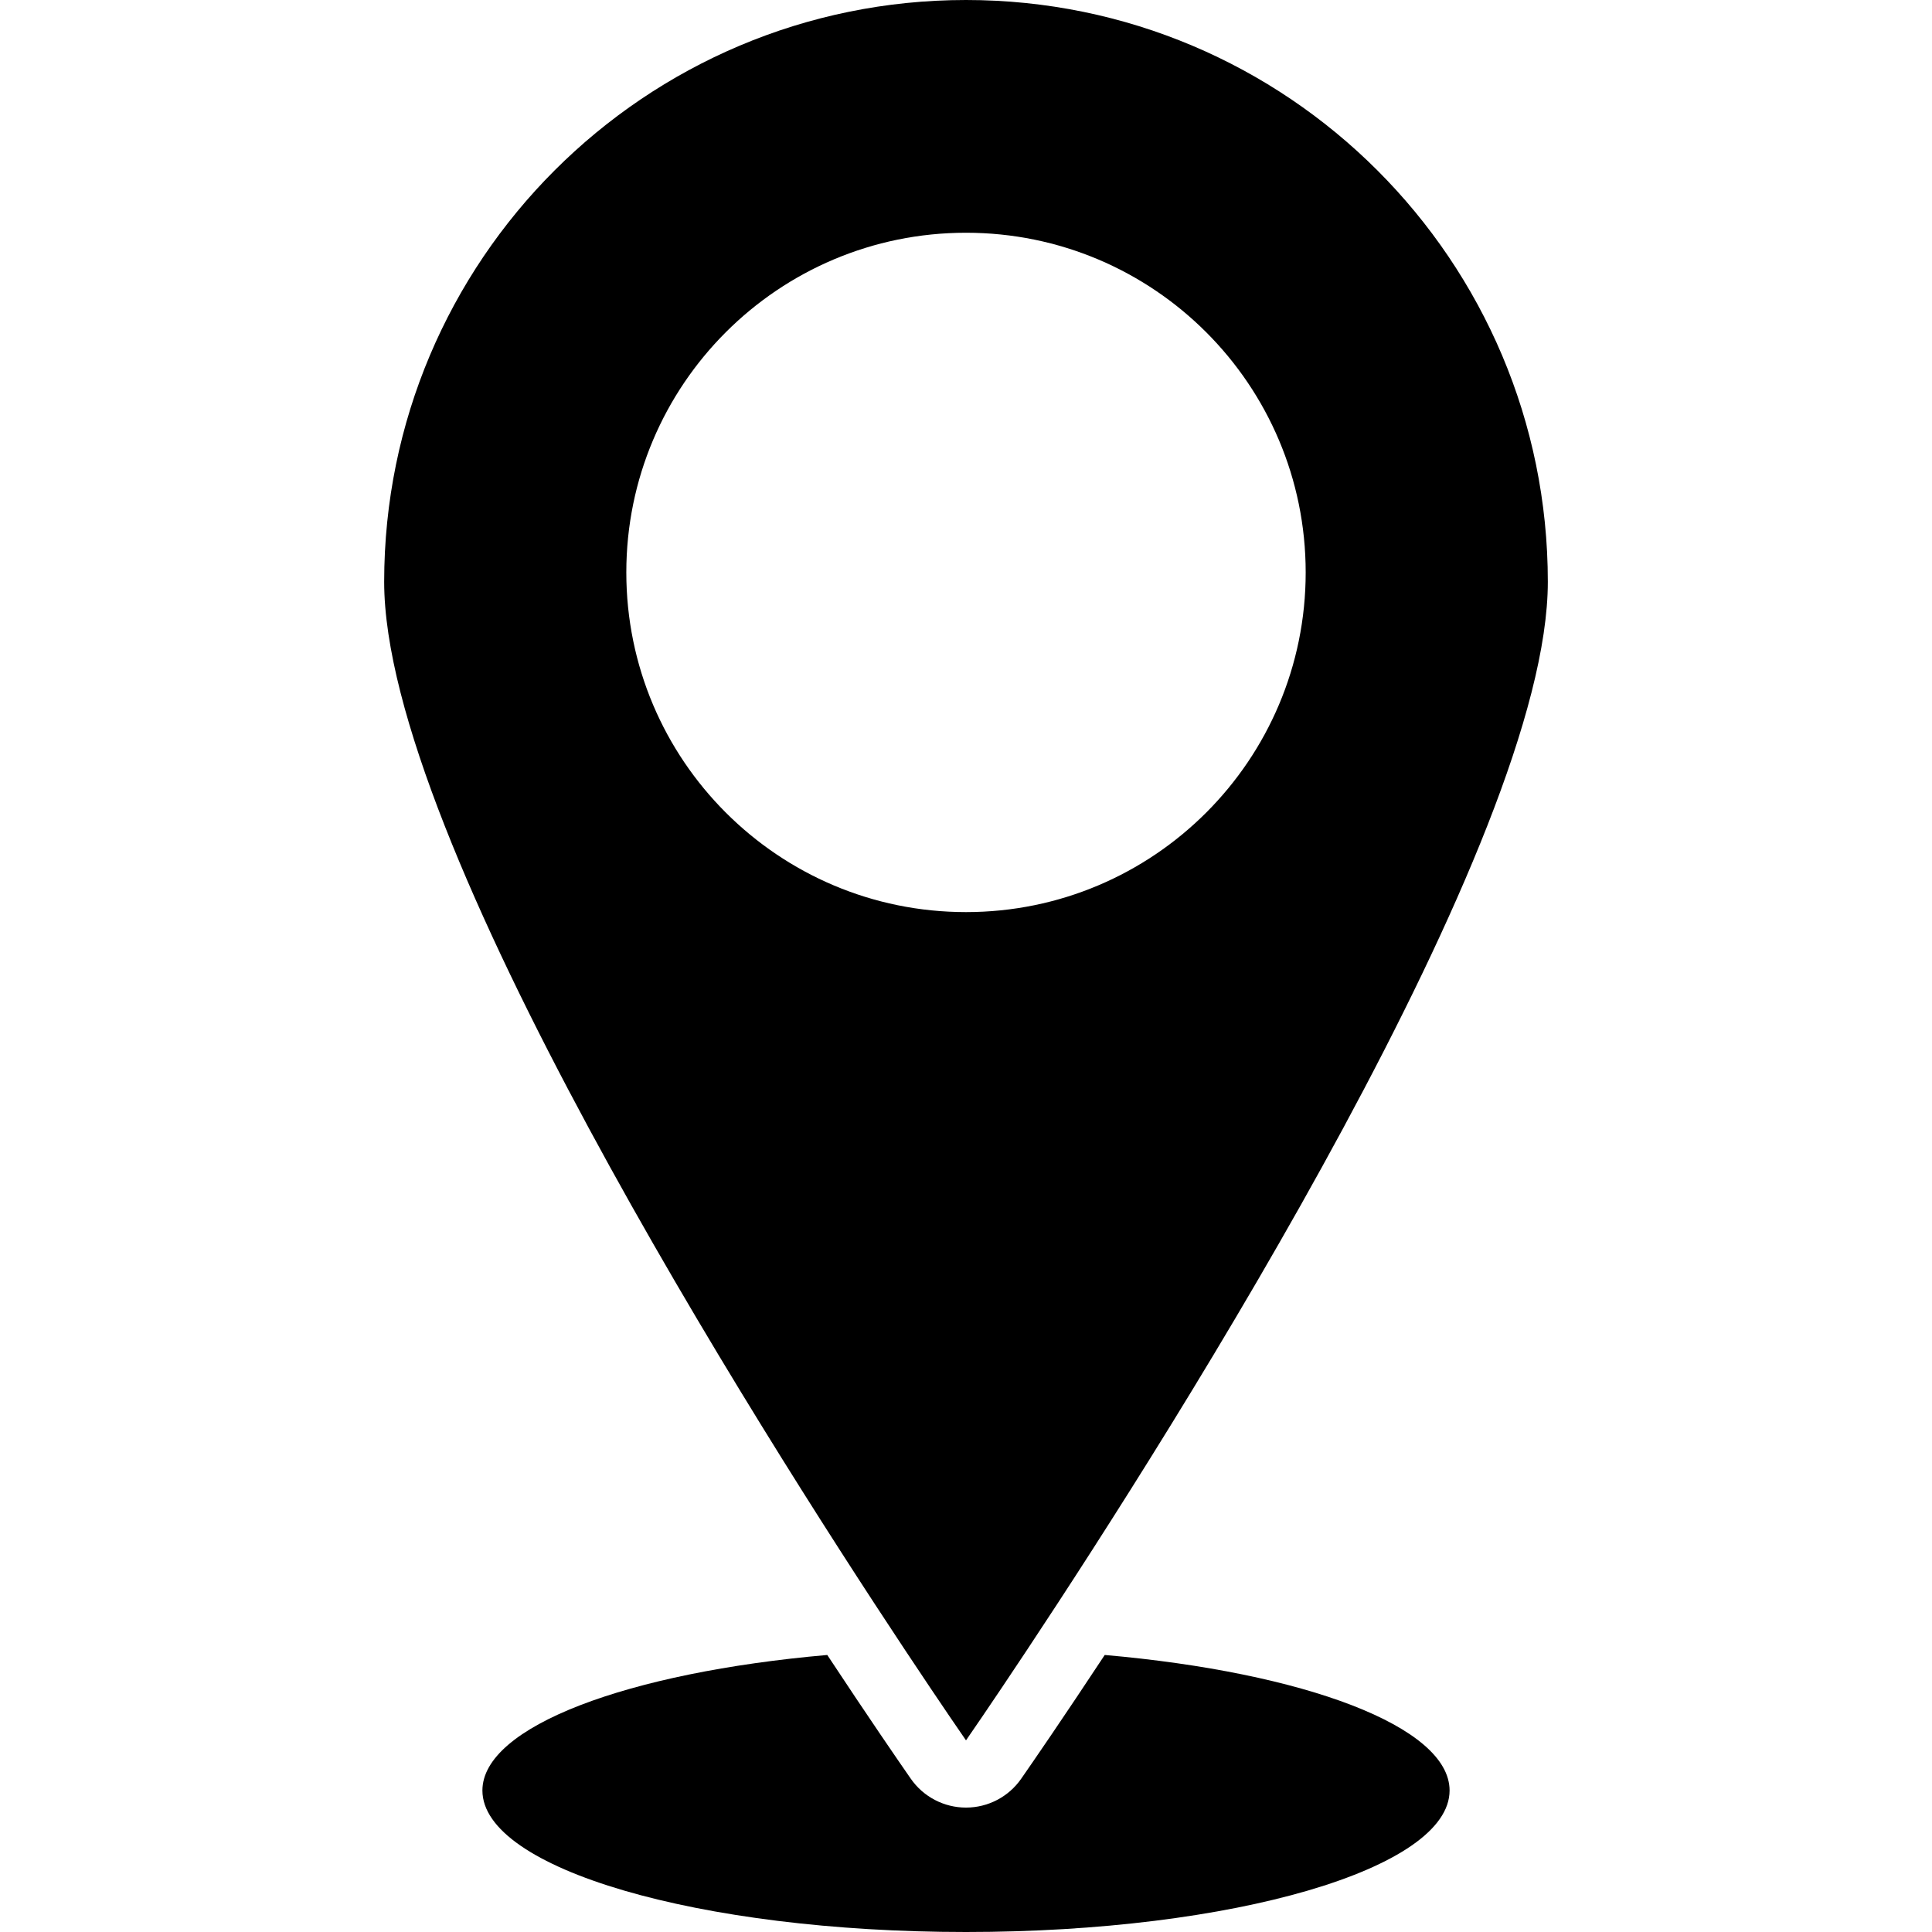 <?xml version="1.0" encoding="utf-8"?>
<!-- Generator: Adobe Illustrator 24.1.3, SVG Export Plug-In . SVG Version: 6.00 Build 0)  -->
<svg version="1.1" id="Layer_2" xmlns="http://www.w3.org/2000/svg" xmlns:xlink="http://www.w3.org/1999/xlink" x="0px" y="0px"
	 viewBox="0 0 1024 1024" style="enable-background:new 0 0 1024 1024;" xml:space="preserve">
<g>
	<path d="M768.31,949c0-33.94-77.08-62.58-182.78-71.83c-21.74,32.95-37.91,56.45-44.27,65.59c-6.66,9.58-17.59,15.3-29.26,15.3
		c-11.67,0-22.6-5.72-29.26-15.3c-6.35-9.14-22.53-32.64-44.27-65.59c-105.7,9.25-182.78,37.89-182.78,71.83
		c0,41.42,114.75,75,256.31,75C653.55,1024,768.31,990.42,768.31,949z"/>
	<path d="M479.77,874.66c19.75,29.79,32.23,47.77,32.23,47.77s12.48-17.98,32.23-47.77c78.97-119.08,276.15-430.05,276.15-566.28
		C820.38,138.07,682.31,0,512,0S203.62,138.07,203.62,308.38C203.62,444.61,400.8,755.57,479.77,874.66z M512,123.36
		c99.43,0,180.04,80.6,180.04,180.04S611.43,483.43,512,483.43s-180.04-80.6-180.04-180.04S412.57,123.36,512,123.36z"/>
</g>
</svg>
